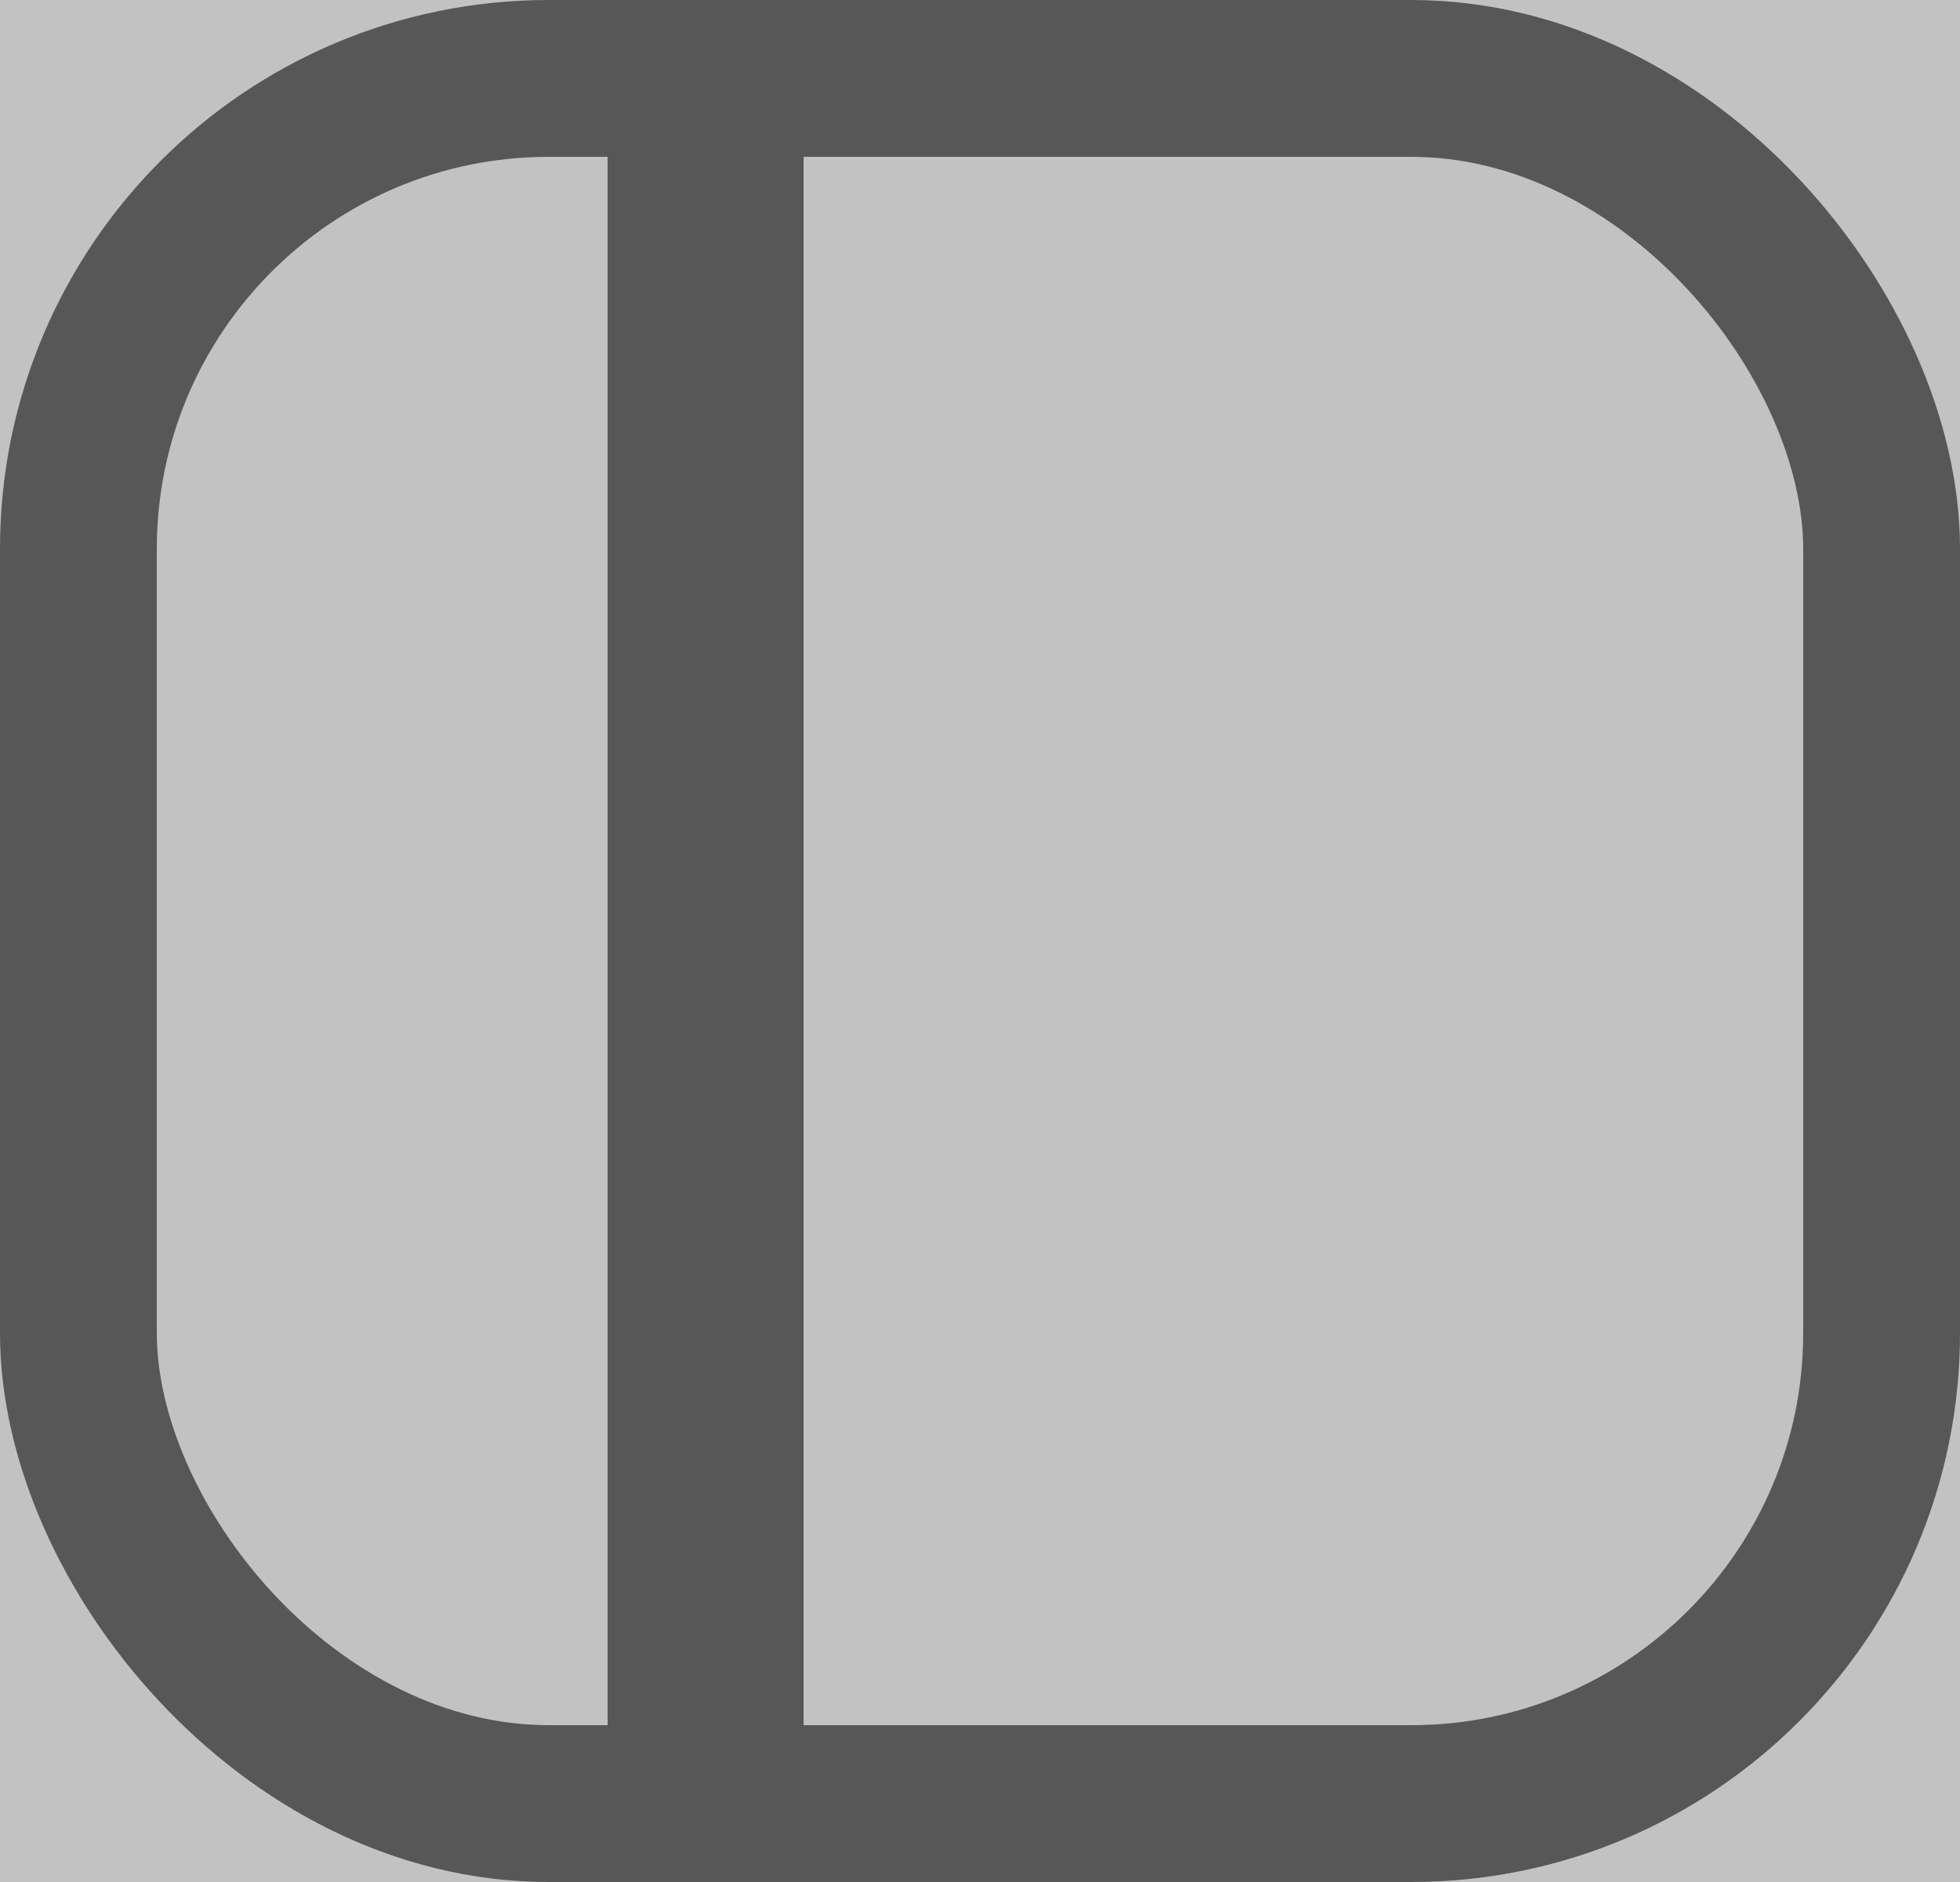 <svg width="25" height="24" viewBox="0 0 25 24" fill="none" xmlns="http://www.w3.org/2000/svg">
<rect x="0" y="0" width="25" height="24" fill="#808080" stroke="none"/>
<rect width="25" height="24" fill="white" fill-opacity="0.52"/>
<rect x="1" y="1" width="23" height="22" rx="6" stroke="#110F0F" stroke-opacity="0.6" stroke-width="2"/>
<path d="M9 2L9 22" stroke="#110F0F" stroke-opacity="0.6" stroke-width="2.5"/>
</svg>
